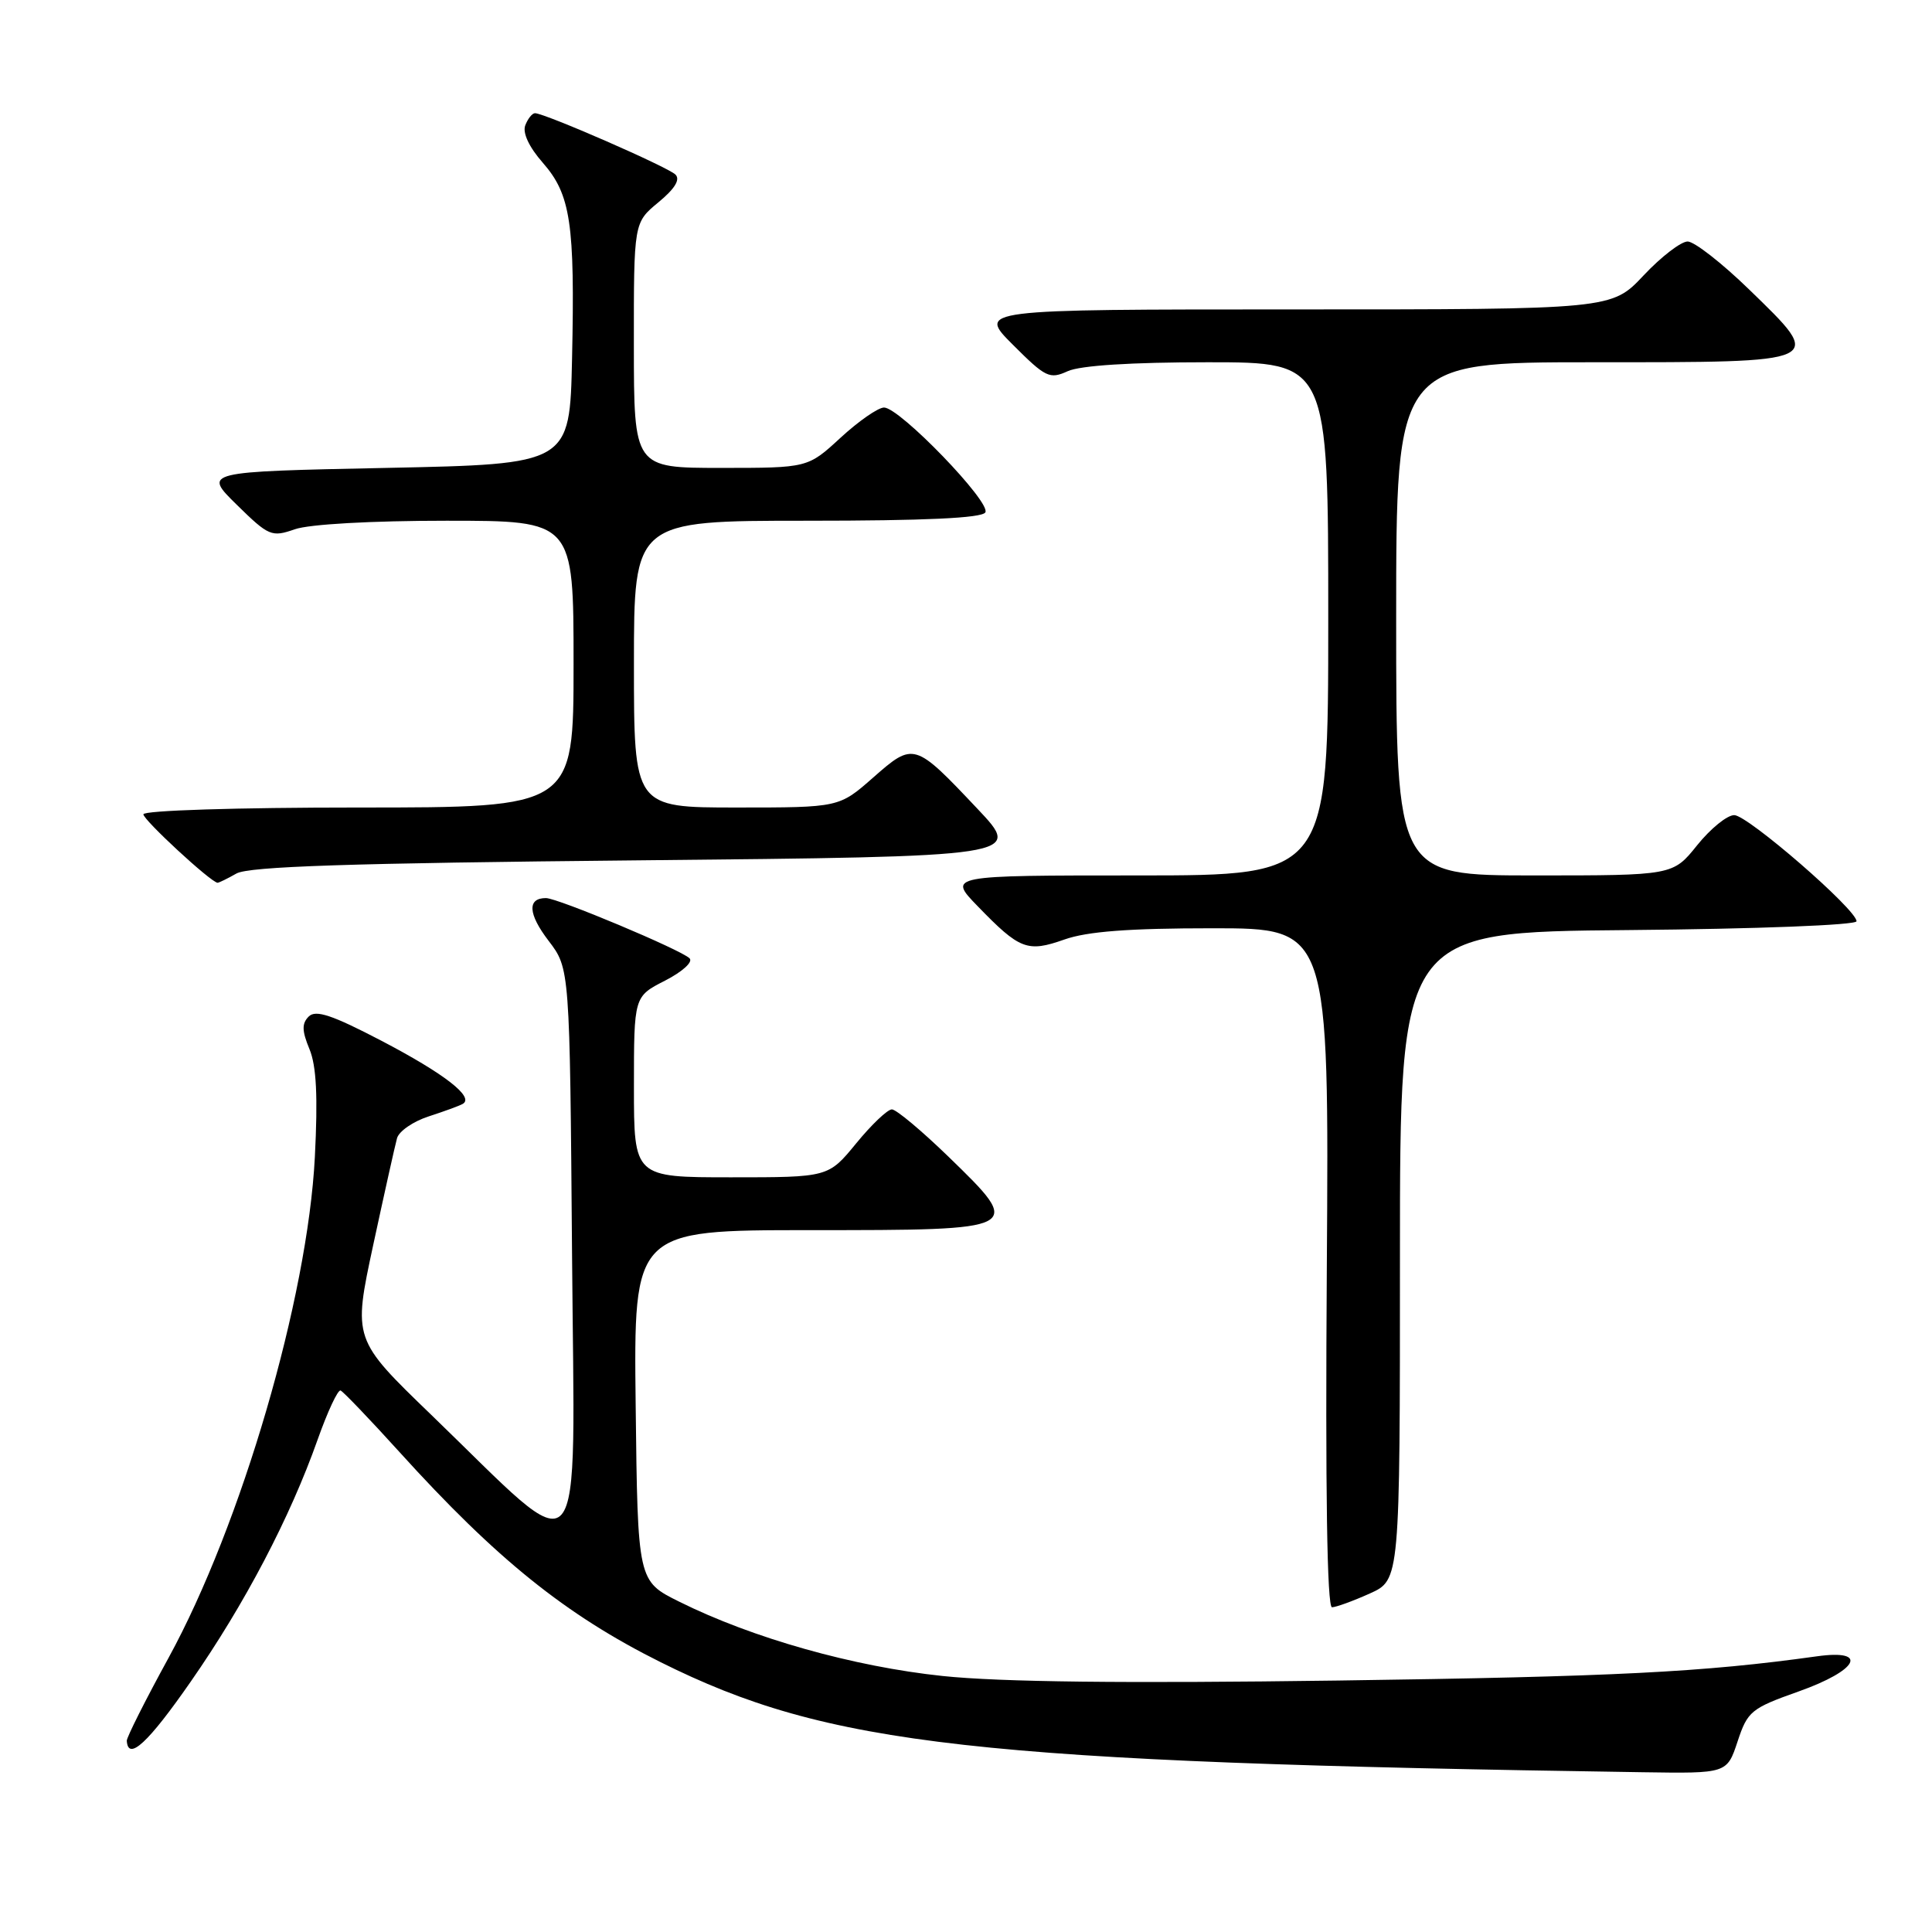 <?xml version="1.0" encoding="UTF-8" standalone="no"?>
<!DOCTYPE svg PUBLIC "-//W3C//DTD SVG 1.1//EN" "http://www.w3.org/Graphics/SVG/1.1/DTD/svg11.dtd" >
<svg xmlns="http://www.w3.org/2000/svg" xmlns:xlink="http://www.w3.org/1999/xlink" version="1.1" viewBox="0 0 256 256">
 <g >
 <path fill="currentColor"
d=" M 230.24 230.75 C 231.56 226.75 232.03 226.36 238.32 224.13 C 246.21 221.33 247.69 218.50 240.75 219.47 C 225.65 221.58 213.99 222.17 177.30 222.68 C 149.01 223.07 132.59 222.88 124.92 222.08 C 113.12 220.84 99.72 217.07 90.00 212.23 C 84.50 209.50 84.50 209.50 84.23 186.25 C 83.96 163.00 83.96 163.00 107.37 163.00 C 135.67 163.00 135.69 162.99 125.67 153.26 C 122.12 149.82 118.75 147.00 118.18 147.00 C 117.60 147.00 115.47 149.03 113.45 151.50 C 109.76 156.00 109.76 156.00 96.88 156.00 C 84.00 156.00 84.00 156.00 84.00 144.02 C 84.00 132.04 84.00 132.04 88.12 129.94 C 90.42 128.76 91.86 127.46 91.37 126.98 C 90.21 125.84 73.90 119.00 72.34 119.00 C 69.84 119.00 69.97 121.10 72.69 124.66 C 75.50 128.34 75.50 128.34 75.80 166.29 C 76.13 209.66 77.96 207.58 57.15 187.48 C 46.77 177.46 46.77 177.46 49.45 164.98 C 50.93 158.12 52.35 151.74 52.61 150.81 C 52.88 149.88 54.76 148.59 56.80 147.93 C 58.83 147.27 60.87 146.53 61.32 146.27 C 62.88 145.37 58.92 142.29 50.55 137.91 C 44.00 134.49 41.84 133.77 40.91 134.69 C 39.98 135.62 40.00 136.58 41.00 139.00 C 41.93 141.23 42.13 145.29 41.72 153.31 C 40.76 172.01 31.99 202.02 22.33 219.68 C 19.26 225.28 16.78 230.22 16.80 230.66 C 16.97 233.41 19.64 230.94 25.29 222.80 C 32.43 212.54 38.44 201.08 42.09 190.75 C 43.41 187.03 44.77 184.11 45.13 184.25 C 45.48 184.39 49.00 188.06 52.93 192.40 C 65.78 206.59 74.94 213.96 87.50 220.23 C 109.78 231.34 129.09 233.51 217.67 234.83 C 228.83 235.00 228.83 235.00 230.24 230.75 Z  M 181.50 211.15 C 185.50 209.35 185.50 209.35 185.50 166.43 C 185.50 123.50 185.50 123.50 215.75 123.24 C 232.88 123.09 246.00 122.58 246.00 122.07 C 246.00 120.52 231.59 108.02 229.80 108.01 C 228.86 108.00 226.65 109.80 224.88 112.00 C 221.67 116.00 221.67 116.00 203.33 116.00 C 185.00 116.00 185.00 116.00 185.00 82.00 C 185.00 48.00 185.00 48.00 211.03 48.00 C 242.16 48.00 241.85 48.15 231.77 38.36 C 228.17 34.86 224.50 32.00 223.62 32.00 C 222.74 32.00 220.11 34.02 217.78 36.50 C 213.55 41.00 213.55 41.00 171.54 41.00 C 129.53 41.00 129.53 41.00 134.21 45.68 C 138.56 50.03 139.08 50.28 141.49 49.18 C 143.15 48.43 149.89 48.00 160.05 48.00 C 176.00 48.00 176.00 48.00 176.00 82.00 C 176.00 116.00 176.00 116.00 150.80 116.00 C 125.59 116.00 125.59 116.00 129.55 120.08 C 135.13 125.84 136.13 126.22 141.04 124.49 C 144.07 123.42 149.58 123.00 160.68 123.00 C 176.11 123.00 176.11 123.00 175.81 168.00 C 175.61 197.55 175.84 212.99 176.50 212.97 C 177.05 212.96 179.30 212.14 181.50 211.15 Z  M 31.32 115.75 C 32.95 114.81 46.31 114.37 84.50 114.00 C 135.50 113.50 135.50 113.50 129.51 107.16 C 121.18 98.34 121.07 98.31 115.71 103.02 C 111.19 107.00 111.19 107.00 97.60 107.00 C 84.00 107.00 84.00 107.00 84.00 88.00 C 84.00 69.00 84.00 69.00 106.94 69.00 C 122.56 69.00 130.10 68.65 130.56 67.90 C 131.37 66.59 119.21 54.00 117.14 54.00 C 116.36 54.00 113.77 55.80 111.38 58.00 C 107.04 62.00 107.04 62.00 95.52 62.00 C 84.00 62.00 84.00 62.00 83.99 45.75 C 83.98 29.50 83.98 29.50 87.24 26.81 C 89.41 25.02 90.17 23.79 89.50 23.13 C 88.50 22.13 72.17 15.00 70.89 15.00 C 70.52 15.00 69.94 15.72 69.60 16.61 C 69.22 17.60 70.10 19.49 71.92 21.56 C 75.62 25.78 76.19 29.59 75.80 47.50 C 75.50 61.50 75.50 61.50 51.21 62.00 C 26.91 62.50 26.91 62.50 31.37 66.88 C 35.62 71.05 35.99 71.20 39.07 70.13 C 40.97 69.46 49.23 69.00 59.15 69.00 C 76.00 69.00 76.00 69.00 76.00 88.00 C 76.00 107.00 76.00 107.00 47.50 107.00 C 31.37 107.00 19.00 107.39 19.00 107.90 C 19.00 108.65 27.88 116.86 28.82 116.97 C 28.99 116.98 30.11 116.44 31.32 115.75 Z "/>
</g>
</svg>